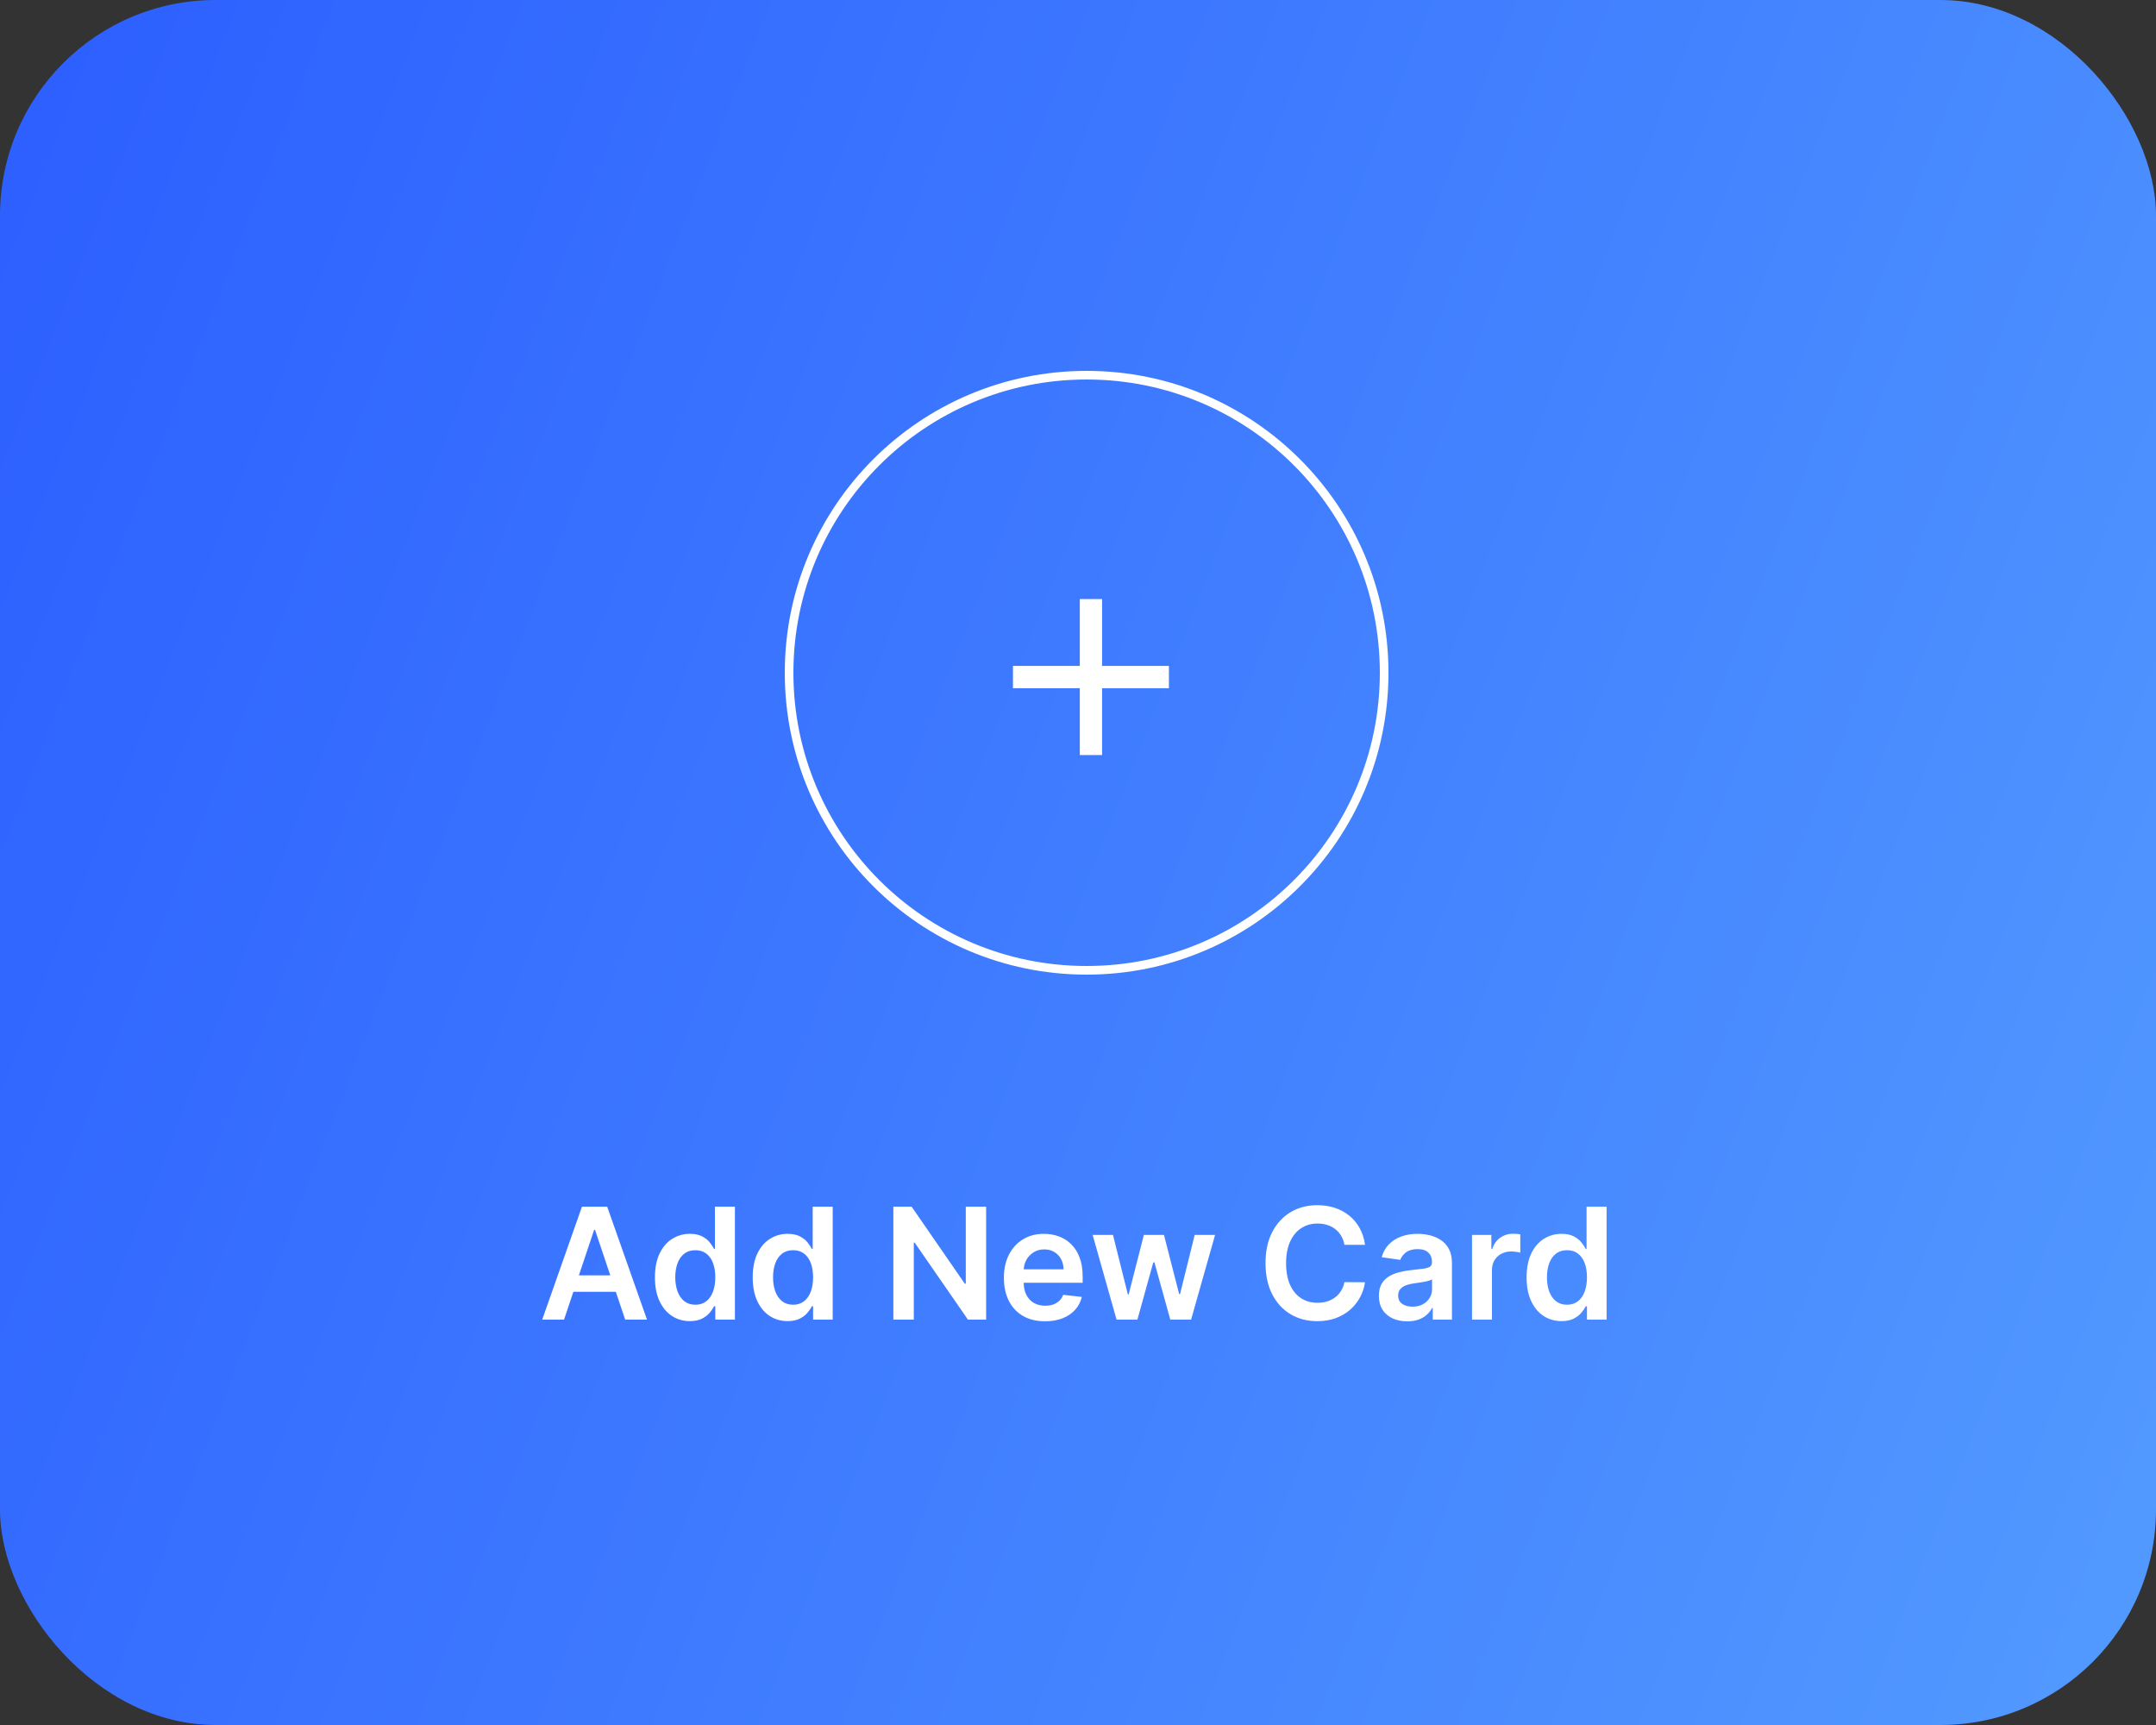 <svg width="250" height="200" viewBox="0 0 250 200" fill="none" xmlns="http://www.w3.org/2000/svg">
<rect x="0" y="0" width="250" height="200" fill="#333333" stroke="none"/>
<rect width="250" height="200" rx="25" fill="url(#paint0_linear_610_22477)"/>
<path d="M65.403 153H62.872L67.48 139.909H70.408L75.023 153H72.492L68.995 142.594H68.893L65.403 153ZM65.486 147.867H72.389V149.772H65.486V147.867ZM79.99 153.173C79.218 153.173 78.528 152.974 77.919 152.578C77.309 152.182 76.828 151.607 76.474 150.852C76.12 150.098 75.943 149.182 75.943 148.104C75.943 147.013 76.122 146.092 76.48 145.342C76.843 144.588 77.331 144.019 77.944 143.636C78.558 143.248 79.242 143.054 79.996 143.054C80.571 143.054 81.044 143.152 81.415 143.348C81.786 143.54 82.08 143.772 82.297 144.045C82.514 144.313 82.683 144.567 82.802 144.805H82.898V139.909H85.218V153H82.943V151.453H82.802C82.683 151.692 82.51 151.945 82.284 152.214C82.058 152.478 81.76 152.704 81.389 152.891C81.019 153.079 80.552 153.173 79.99 153.173ZM80.635 151.274C81.125 151.274 81.543 151.142 81.888 150.878C82.233 150.609 82.495 150.237 82.674 149.759C82.853 149.282 82.943 148.726 82.943 148.091C82.943 147.456 82.853 146.904 82.674 146.435C82.5 145.967 82.24 145.602 81.894 145.342C81.553 145.082 81.134 144.952 80.635 144.952C80.12 144.952 79.689 145.087 79.344 145.355C78.999 145.624 78.739 145.994 78.564 146.467C78.389 146.94 78.302 147.482 78.302 148.091C78.302 148.705 78.389 149.252 78.564 149.734C78.743 150.211 79.005 150.588 79.35 150.865C79.7 151.138 80.128 151.274 80.635 151.274ZM91.328 153.173C90.556 153.173 89.866 152.974 89.257 152.578C88.647 152.182 88.166 151.607 87.812 150.852C87.458 150.098 87.281 149.182 87.281 148.104C87.281 147.013 87.46 146.092 87.818 145.342C88.18 144.588 88.668 144.019 89.282 143.636C89.896 143.248 90.58 143.054 91.334 143.054C91.909 143.054 92.382 143.152 92.753 143.348C93.124 143.54 93.418 143.772 93.635 144.045C93.852 144.313 94.021 144.567 94.14 144.805H94.236V139.909H96.556V153H94.281V151.453H94.14C94.021 151.692 93.848 151.945 93.622 152.214C93.396 152.478 93.098 152.704 92.727 152.891C92.357 153.079 91.89 153.173 91.328 153.173ZM91.973 151.274C92.463 151.274 92.881 151.142 93.226 150.878C93.571 150.609 93.833 150.237 94.012 149.759C94.191 149.282 94.281 148.726 94.281 148.091C94.281 147.456 94.191 146.904 94.012 146.435C93.837 145.967 93.578 145.602 93.232 145.342C92.891 145.082 92.472 144.952 91.973 144.952C91.457 144.952 91.027 145.087 90.682 145.355C90.337 145.624 90.077 145.994 89.902 146.467C89.727 146.94 89.64 147.482 89.64 148.091C89.64 148.705 89.727 149.252 89.902 149.734C90.081 150.211 90.343 150.588 90.688 150.865C91.038 151.138 91.466 151.274 91.973 151.274ZM114.347 139.909V153H112.237L106.069 144.083H105.96V153H103.589V139.909H105.711L111.873 148.832H111.988V139.909H114.347ZM121.175 153.192C120.191 153.192 119.341 152.987 118.625 152.578C117.913 152.165 117.366 151.581 116.982 150.827C116.598 150.068 116.407 149.175 116.407 148.148C116.407 147.138 116.598 146.252 116.982 145.489C117.37 144.722 117.911 144.126 118.606 143.7C119.3 143.269 120.116 143.054 121.054 143.054C121.659 143.054 122.23 143.152 122.767 143.348C123.308 143.54 123.785 143.838 124.199 144.243C124.616 144.648 124.944 145.163 125.183 145.79C125.422 146.412 125.541 147.153 125.541 148.014V148.724H117.493V147.164H123.323C123.319 146.721 123.223 146.327 123.035 145.982C122.848 145.632 122.586 145.357 122.249 145.157C121.917 144.957 121.529 144.857 121.086 144.857C120.613 144.857 120.197 144.972 119.839 145.202C119.481 145.428 119.202 145.726 119.002 146.097C118.806 146.463 118.706 146.866 118.701 147.305V148.666C118.701 149.237 118.806 149.727 119.015 150.136C119.223 150.541 119.515 150.852 119.89 151.07C120.265 151.283 120.704 151.389 121.207 151.389C121.544 151.389 121.848 151.342 122.121 151.249C122.394 151.151 122.63 151.008 122.831 150.82C123.031 150.633 123.182 150.401 123.285 150.124L125.445 150.366C125.309 150.937 125.049 151.436 124.665 151.862C124.286 152.284 123.8 152.612 123.208 152.847C122.616 153.077 121.938 153.192 121.175 153.192ZM129.472 153L126.698 143.182H129.057L130.782 150.085H130.872L132.636 143.182H134.969L136.733 150.047H136.829L138.53 143.182H140.895L138.114 153H135.704L133.863 146.365H133.729L131.888 153H129.472ZM158.283 144.326H155.892C155.824 143.934 155.698 143.587 155.515 143.284C155.332 142.977 155.104 142.717 154.831 142.504C154.558 142.291 154.247 142.131 153.898 142.025C153.552 141.914 153.18 141.859 152.779 141.859C152.067 141.859 151.437 142.038 150.887 142.396C150.337 142.749 149.907 143.269 149.596 143.955C149.285 144.637 149.129 145.47 149.129 146.455C149.129 147.456 149.285 148.3 149.596 148.986C149.911 149.668 150.342 150.183 150.887 150.533C151.437 150.878 152.065 151.05 152.773 151.05C153.165 151.05 153.531 150.999 153.872 150.897C154.217 150.79 154.526 150.635 154.799 150.43C155.076 150.226 155.308 149.974 155.496 149.676C155.687 149.378 155.82 149.037 155.892 148.653L158.283 148.666C158.193 149.288 157.999 149.872 157.701 150.418C157.407 150.963 157.021 151.445 156.544 151.862C156.067 152.276 155.508 152.599 154.869 152.834C154.23 153.064 153.521 153.179 152.741 153.179C151.59 153.179 150.563 152.913 149.66 152.38C148.756 151.847 148.045 151.078 147.525 150.072C147.005 149.067 146.745 147.861 146.745 146.455C146.745 145.044 147.007 143.838 147.531 142.837C148.055 141.831 148.769 141.062 149.672 140.529C150.576 139.996 151.599 139.73 152.741 139.73C153.469 139.73 154.147 139.832 154.773 140.037C155.4 140.241 155.958 140.542 156.448 140.938C156.938 141.33 157.341 141.812 157.656 142.383C157.976 142.95 158.185 143.597 158.283 144.326ZM163.177 153.198C162.555 153.198 161.995 153.087 161.496 152.866C161.002 152.64 160.61 152.308 160.32 151.869C160.035 151.43 159.892 150.888 159.892 150.245C159.892 149.691 159.994 149.233 160.199 148.871C160.403 148.509 160.682 148.219 161.036 148.001C161.39 147.784 161.788 147.62 162.231 147.509C162.679 147.394 163.141 147.311 163.618 147.26C164.194 147.2 164.66 147.147 165.018 147.1C165.376 147.049 165.636 146.972 165.798 146.87C165.964 146.763 166.047 146.599 166.047 146.378V146.339C166.047 145.858 165.905 145.485 165.619 145.221C165.334 144.957 164.922 144.825 164.385 144.825C163.819 144.825 163.369 144.948 163.037 145.195C162.709 145.442 162.487 145.734 162.372 146.071L160.211 145.764C160.382 145.168 160.663 144.669 161.055 144.268C161.447 143.864 161.927 143.561 162.493 143.361C163.06 143.156 163.687 143.054 164.373 143.054C164.846 143.054 165.316 143.109 165.785 143.22C166.254 143.331 166.682 143.514 167.07 143.77C167.458 144.021 167.769 144.364 168.003 144.799C168.242 145.234 168.361 145.777 168.361 146.429V153H166.137V151.651H166.06C165.919 151.924 165.721 152.18 165.466 152.418C165.214 152.653 164.897 152.842 164.513 152.987C164.134 153.128 163.689 153.198 163.177 153.198ZM163.778 151.498C164.243 151.498 164.645 151.406 164.986 151.223C165.327 151.036 165.589 150.788 165.772 150.482C165.96 150.175 166.054 149.84 166.054 149.478V148.321C165.981 148.381 165.858 148.436 165.683 148.487C165.513 148.538 165.321 148.583 165.108 148.621C164.895 148.66 164.684 148.694 164.475 148.724C164.266 148.754 164.085 148.779 163.932 148.8C163.586 148.847 163.277 148.924 163.005 149.031C162.732 149.137 162.517 149.286 162.359 149.478C162.201 149.665 162.123 149.908 162.123 150.207C162.123 150.633 162.278 150.955 162.589 151.172C162.9 151.389 163.297 151.498 163.778 151.498ZM170.688 153V143.182H172.932V144.818H173.034C173.213 144.251 173.52 143.815 173.954 143.508C174.393 143.197 174.894 143.041 175.456 143.041C175.584 143.041 175.727 143.048 175.885 143.06C176.047 143.069 176.181 143.084 176.287 143.105V145.234C176.189 145.2 176.034 145.17 175.821 145.144C175.612 145.114 175.41 145.099 175.214 145.099C174.792 145.099 174.412 145.191 174.076 145.374C173.743 145.553 173.481 145.803 173.29 146.122C173.098 146.442 173.002 146.81 173.002 147.228V153H170.688ZM181.064 153.173C180.293 153.173 179.602 152.974 178.993 152.578C178.383 152.182 177.902 151.607 177.548 150.852C177.195 150.098 177.018 149.182 177.018 148.104C177.018 147.013 177.197 146.092 177.555 145.342C177.917 144.588 178.405 144.019 179.018 143.636C179.632 143.248 180.316 143.054 181.07 143.054C181.646 143.054 182.119 143.152 182.489 143.348C182.86 143.54 183.154 143.772 183.371 144.045C183.589 144.313 183.757 144.567 183.876 144.805H183.972V139.909H186.293V153H184.017V151.453H183.876C183.757 151.692 183.584 151.945 183.359 152.214C183.133 152.478 182.834 152.704 182.464 152.891C182.093 153.079 181.626 153.173 181.064 153.173ZM181.709 151.274C182.199 151.274 182.617 151.142 182.962 150.878C183.307 150.609 183.57 150.237 183.748 149.759C183.927 149.282 184.017 148.726 184.017 148.091C184.017 147.456 183.927 146.904 183.748 146.435C183.574 145.967 183.314 145.602 182.969 145.342C182.628 145.082 182.208 144.952 181.709 144.952C181.194 144.952 180.763 145.087 180.418 145.355C180.073 145.624 179.813 145.994 179.638 146.467C179.464 146.94 179.376 147.482 179.376 148.091C179.376 148.705 179.464 149.252 179.638 149.734C179.817 150.211 180.079 150.588 180.425 150.865C180.774 151.138 181.202 151.274 181.709 151.274Z" fill="white"/>
<circle cx="126" cy="78" r="34.5" stroke="white"/>
<path d="M135.542 79.792H127.792V87.542H125.209V79.792H117.459V77.208H125.209V69.458H127.792V77.208H135.542V79.792Z" fill="white"/>
<defs>
<linearGradient id="paint0_linear_610_22477" x1="8.571" y1="-7.88972e-06" x2="289.217" y2="109.819" gradientUnits="userSpaceOnUse">
<stop stop-color="#2D60FF"/>
<stop offset="1" stop-color="#539BFF"/>
</linearGradient>
</defs>
</svg>
